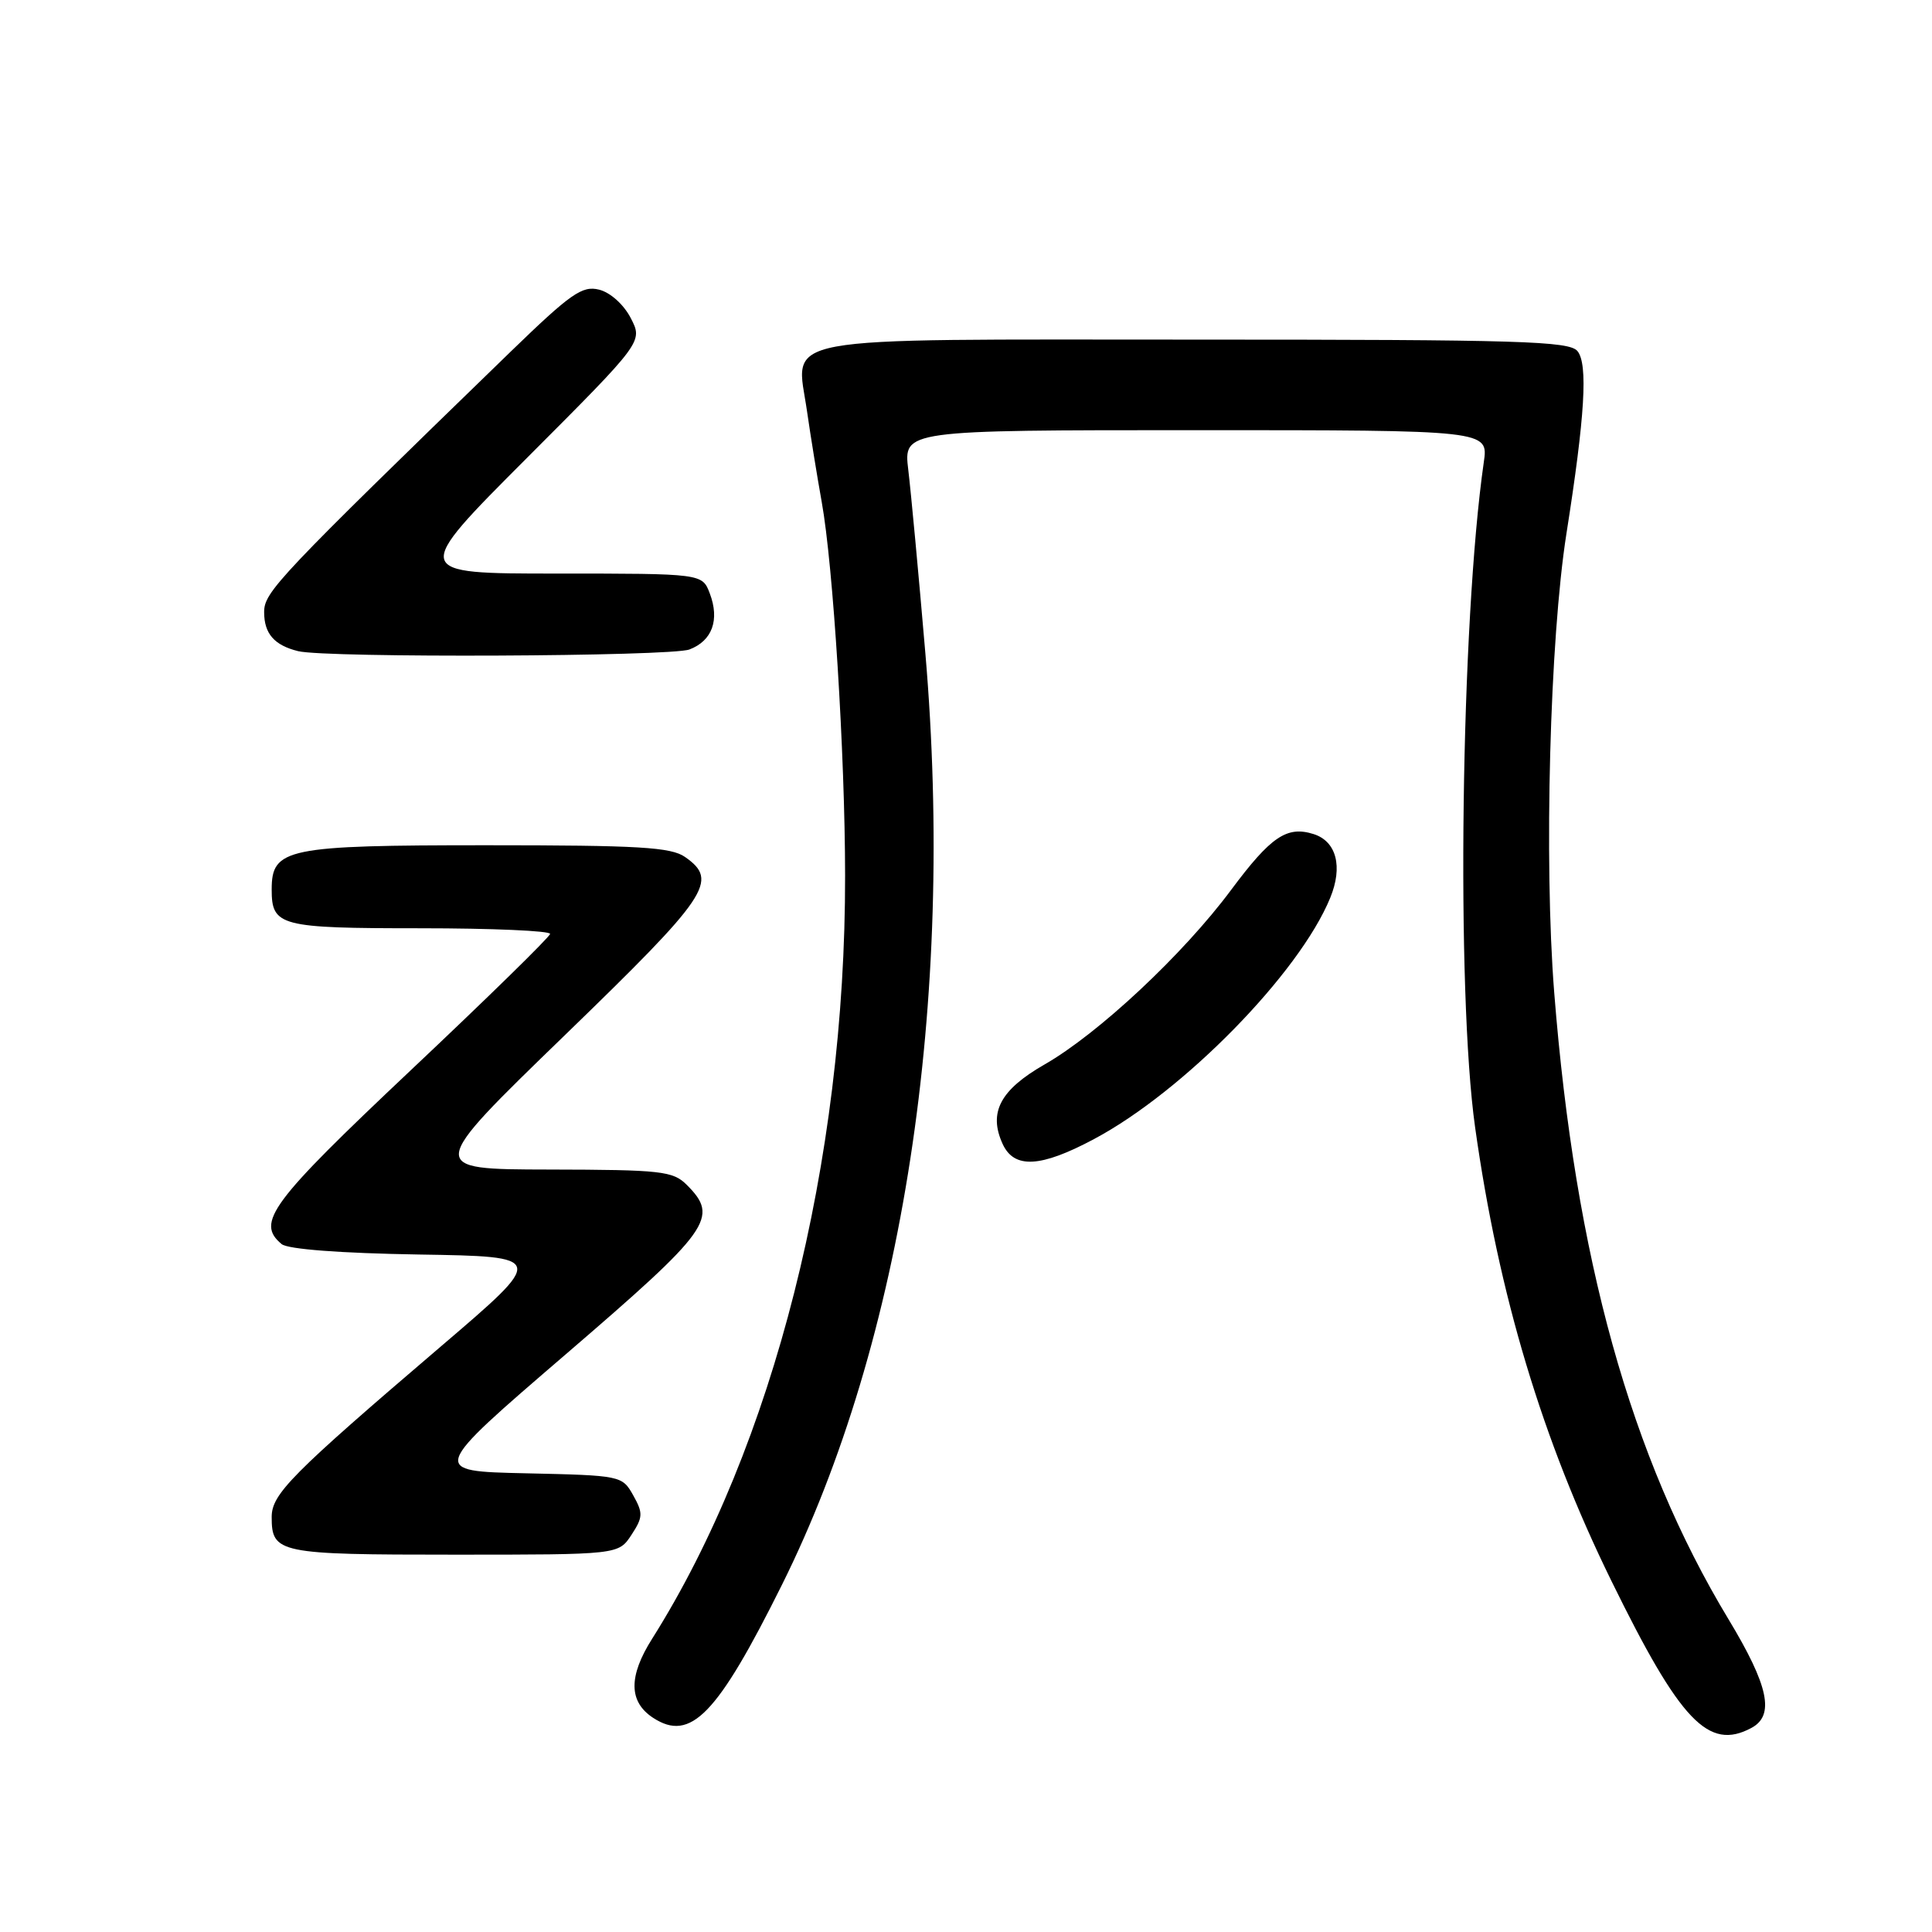 <?xml version="1.0" encoding="UTF-8" standalone="no"?>
<!DOCTYPE svg PUBLIC "-//W3C//DTD SVG 1.1//EN" "http://www.w3.org/Graphics/SVG/1.1/DTD/svg11.dtd" >
<svg xmlns="http://www.w3.org/2000/svg" xmlns:xlink="http://www.w3.org/1999/xlink" version="1.1" viewBox="0 0 256 256">
 <g >
 <path fill="currentColor"
d=" M 232.07 228.96 C 235.19 227.29 234.36 223.38 229.03 214.55 C 216.07 193.10 208.72 166.64 205.94 131.50 C 204.57 114.15 205.36 84.73 207.56 70.71 C 210.02 55.13 210.43 48.23 209.02 46.52 C 207.92 45.20 201.42 45.00 158.53 45.00 C 101.51 45.00 105.48 44.27 106.94 54.53 C 107.41 57.81 108.29 63.20 108.88 66.50 C 110.40 74.90 111.97 99.96 111.98 116.01 C 112.03 153.96 102.49 191.67 86.40 217.16 C 83.26 222.13 83.30 225.50 86.54 227.62 C 91.51 230.87 95.03 227.24 103.61 210.00 C 119.69 177.68 126.58 132.88 122.61 86.50 C 121.72 76.05 120.70 65.14 120.35 62.25 C 119.72 57.00 119.72 57.00 158.47 57.00 C 197.23 57.00 197.23 57.00 196.61 61.25 C 193.57 82.36 192.93 131.41 195.46 149.38 C 198.58 171.59 204.36 190.82 213.53 209.50 C 222.65 228.10 226.38 232.01 232.07 228.96 Z  M 83.67 203.38 C 85.20 201.04 85.23 200.50 83.90 198.13 C 82.44 195.53 82.28 195.50 69.69 195.22 C 56.95 194.94 56.95 194.94 74.98 179.44 C 94.20 162.91 95.33 161.33 91.00 157.00 C 89.17 155.17 87.65 155.00 72.75 154.97 C 56.50 154.94 56.50 154.94 74.79 137.22 C 93.96 118.65 95.27 116.71 90.78 113.56 C 88.92 112.25 84.65 112.00 64.50 112.00 C 37.95 112.00 36.00 112.40 36.00 117.86 C 36.00 122.72 37.07 123.00 55.70 123.00 C 65.21 123.00 72.95 123.34 72.89 123.75 C 72.84 124.16 64.51 132.31 54.39 141.85 C 35.83 159.36 33.88 161.99 37.32 164.85 C 38.14 165.53 45.14 166.06 55.50 166.23 C 72.36 166.50 72.36 166.50 58.43 178.40 C 38.58 195.36 36.00 197.97 36.00 201.01 C 36.00 205.82 36.89 206.00 60.18 206.00 C 81.95 206.00 81.95 206.00 83.67 203.38 Z  M 144.97 150.93 C 156.84 144.61 172.18 128.94 176.26 118.97 C 177.96 114.84 177.09 111.48 174.06 110.52 C 170.52 109.40 168.40 110.84 163.12 117.93 C 156.79 126.45 145.53 136.98 138.39 141.06 C 132.53 144.42 130.95 147.41 132.85 151.57 C 134.37 154.90 137.88 154.72 144.97 150.93 Z  M 91.35 86.06 C 94.38 84.91 95.38 82.14 94.05 78.63 C 93.05 76.00 93.05 76.00 73.79 76.00 C 54.52 76.00 54.52 76.00 69.86 60.64 C 85.20 45.28 85.20 45.28 83.58 42.15 C 82.65 40.35 80.87 38.75 79.38 38.38 C 77.14 37.82 75.63 38.88 67.65 46.61 C 36.74 76.60 35.00 78.44 35.00 81.11 C 35.00 83.96 36.34 85.50 39.50 86.28 C 43.24 87.20 88.86 87.00 91.35 86.06 Z "/>
</g>
</svg>